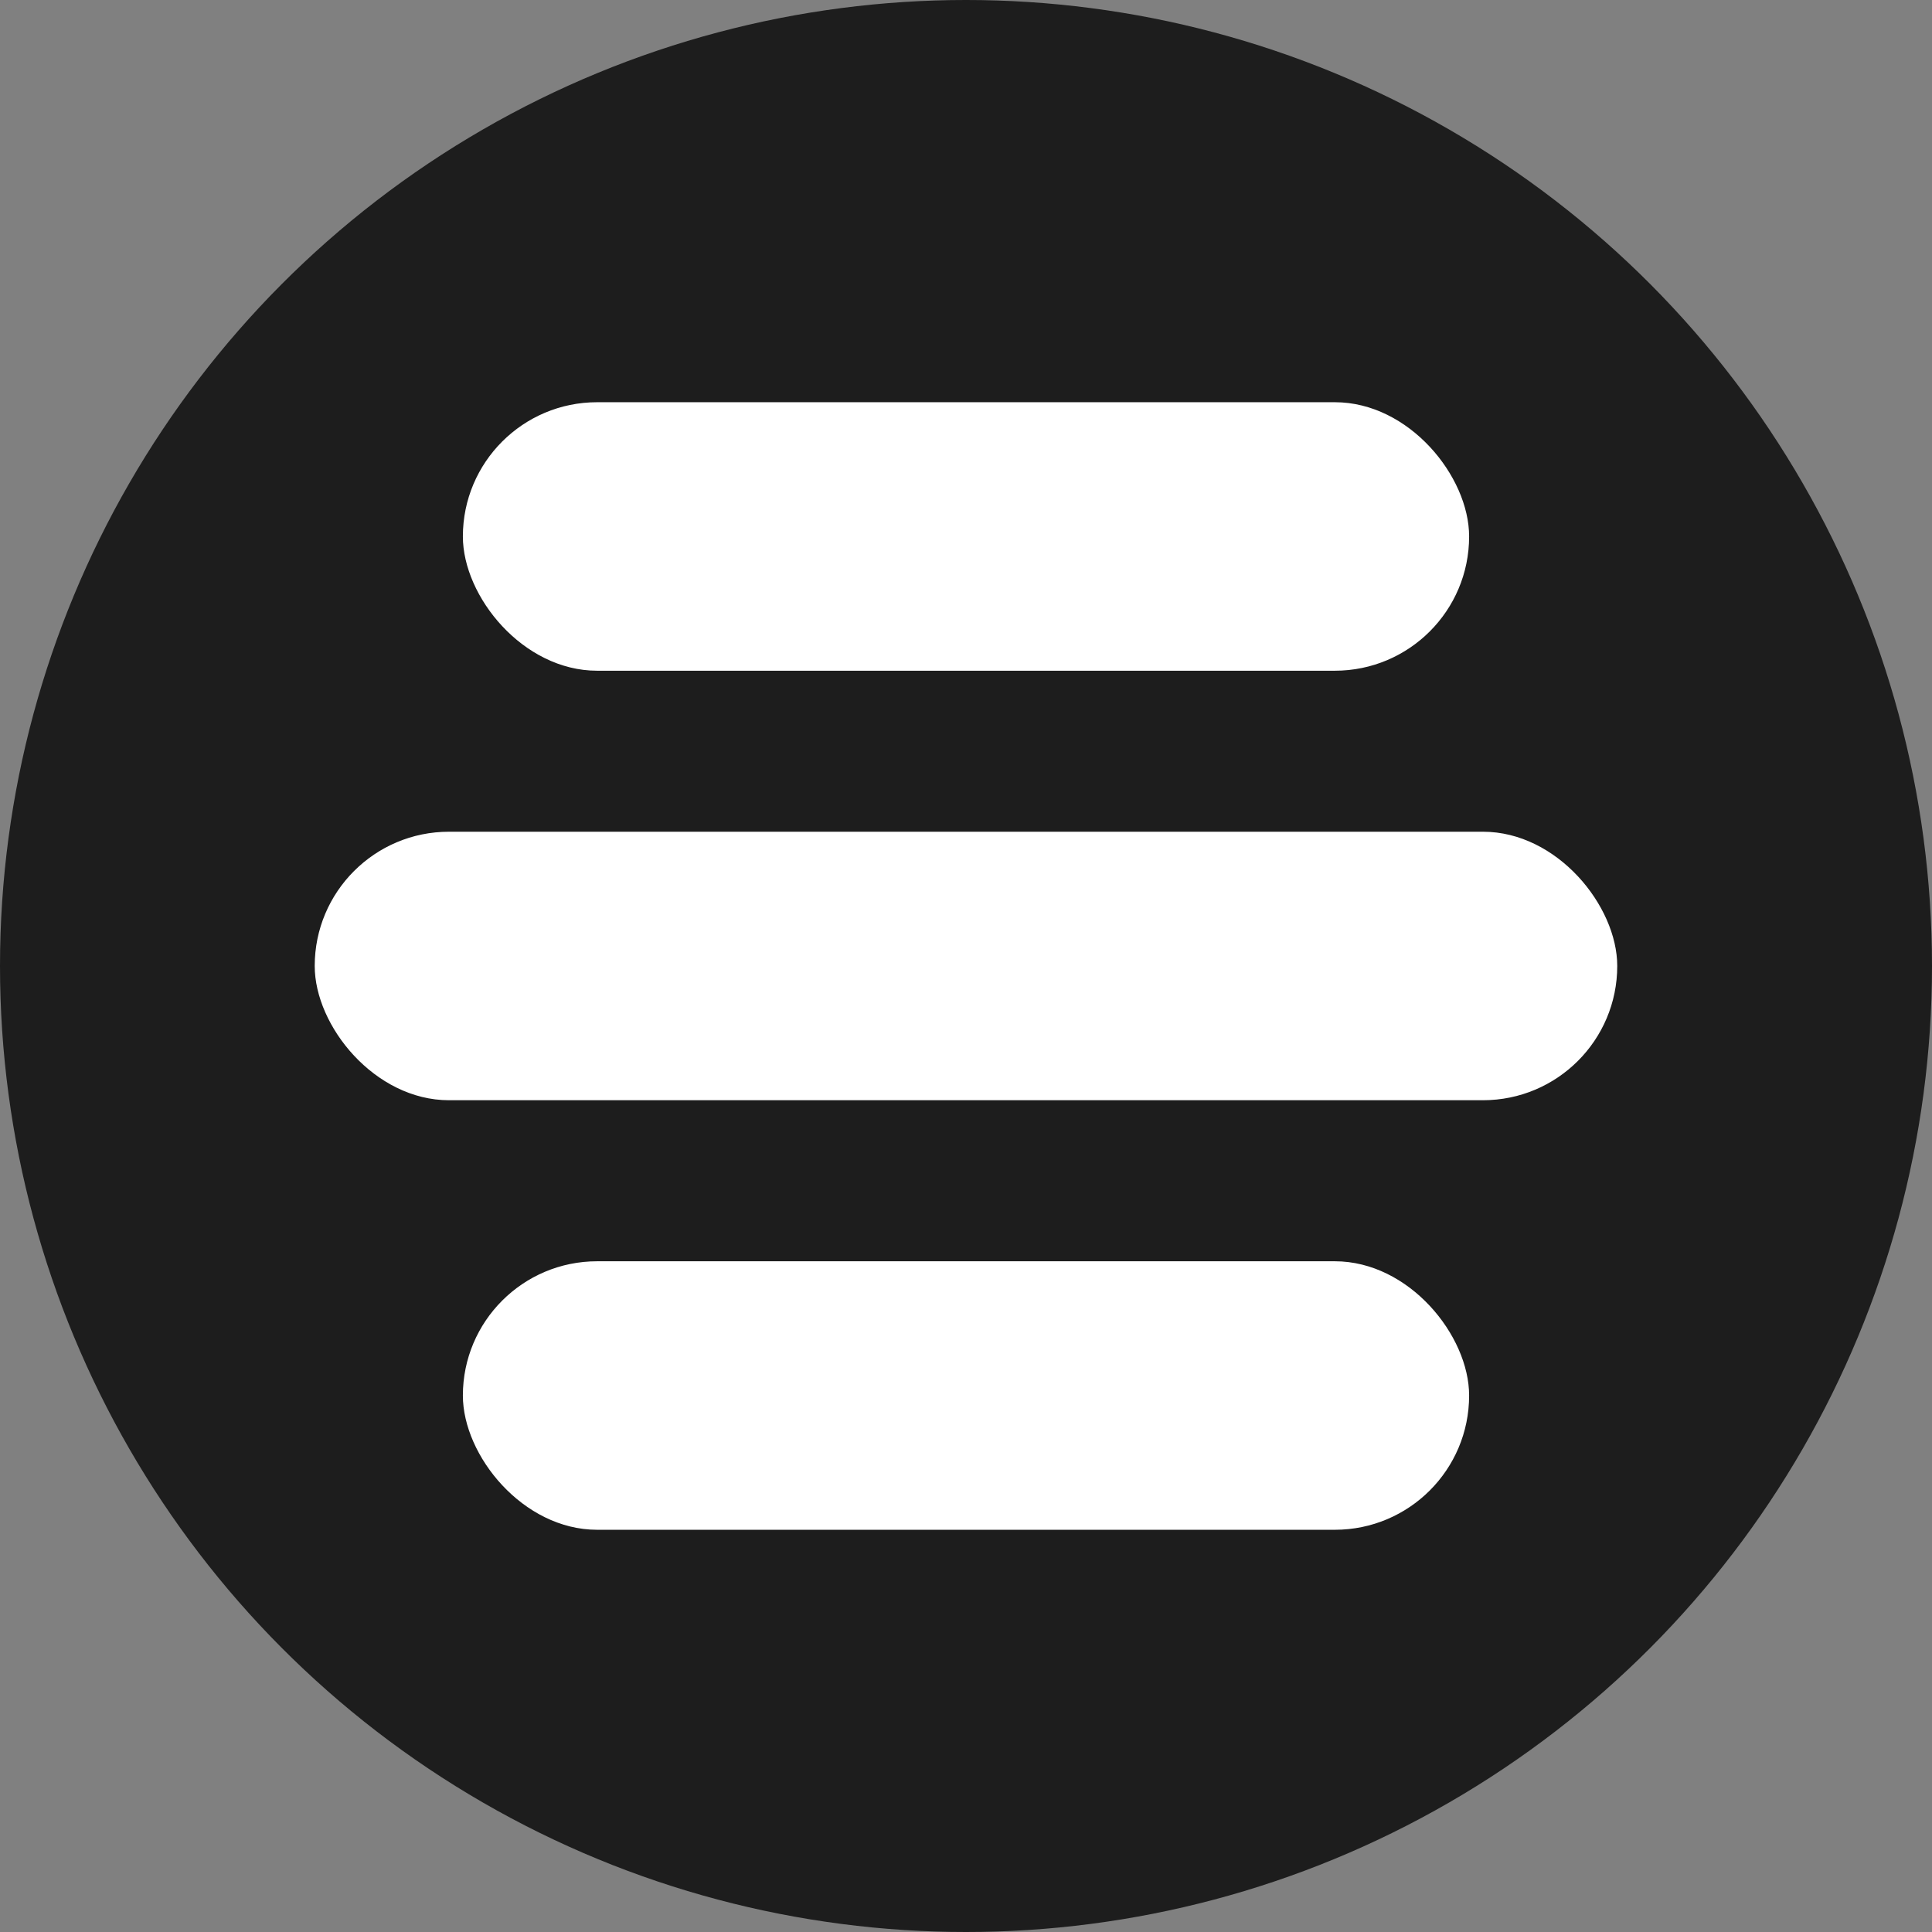 <?xml version="1.0" encoding="UTF-8" standalone="no"?>
<!-- Created with Inkscape (http://www.inkscape.org/) -->

<svg
   width="48"
   height="48"
   viewBox="0 0 48 48"
   version="1.1"
   id="svg1"
   xmlns="http://www.w3.org/2000/svg"
   xmlns:svg="http://www.w3.org/2000/svg">
  <rect x="0" y="0" width="48" height="48" fill="#808080" stroke="none"/>
  <defs
     id="defs1" />
  <g
     id="layer1">
    <circle
       style="fill:#1d1d1d;fill-opacity:1;fill-rule:evenodd;stroke:none;stroke-width:4.161"
       id="path1"
       cx="24"
       cy="24"
       r="24" />
    <rect
       style="fill:#ffffff;fill-opacity:1;fill-rule:evenodd;stroke:none;stroke-width:4.108"
       id="rect1"
       width="32.361"
       height="6.671"
       x="7.819"
       y="20.664"
       ry="3.336" />
    <rect
       style="fill:#ffffff;fill-opacity:1;fill-rule:evenodd;stroke:none;stroke-width:3.611"
       id="rect1-1"
       width="25"
       height="6.671"
       x="11.5"
       y="9.993"
       ry="3.336" />
    <rect
       style="fill:#ffffff;fill-opacity:1;fill-rule:evenodd;stroke:none;stroke-width:3.611"
       id="rect1-5"
       width="25"
       height="6.671"
       x="11.5"
       y="31.336"
       ry="3.336" />
  </g>
</svg>
